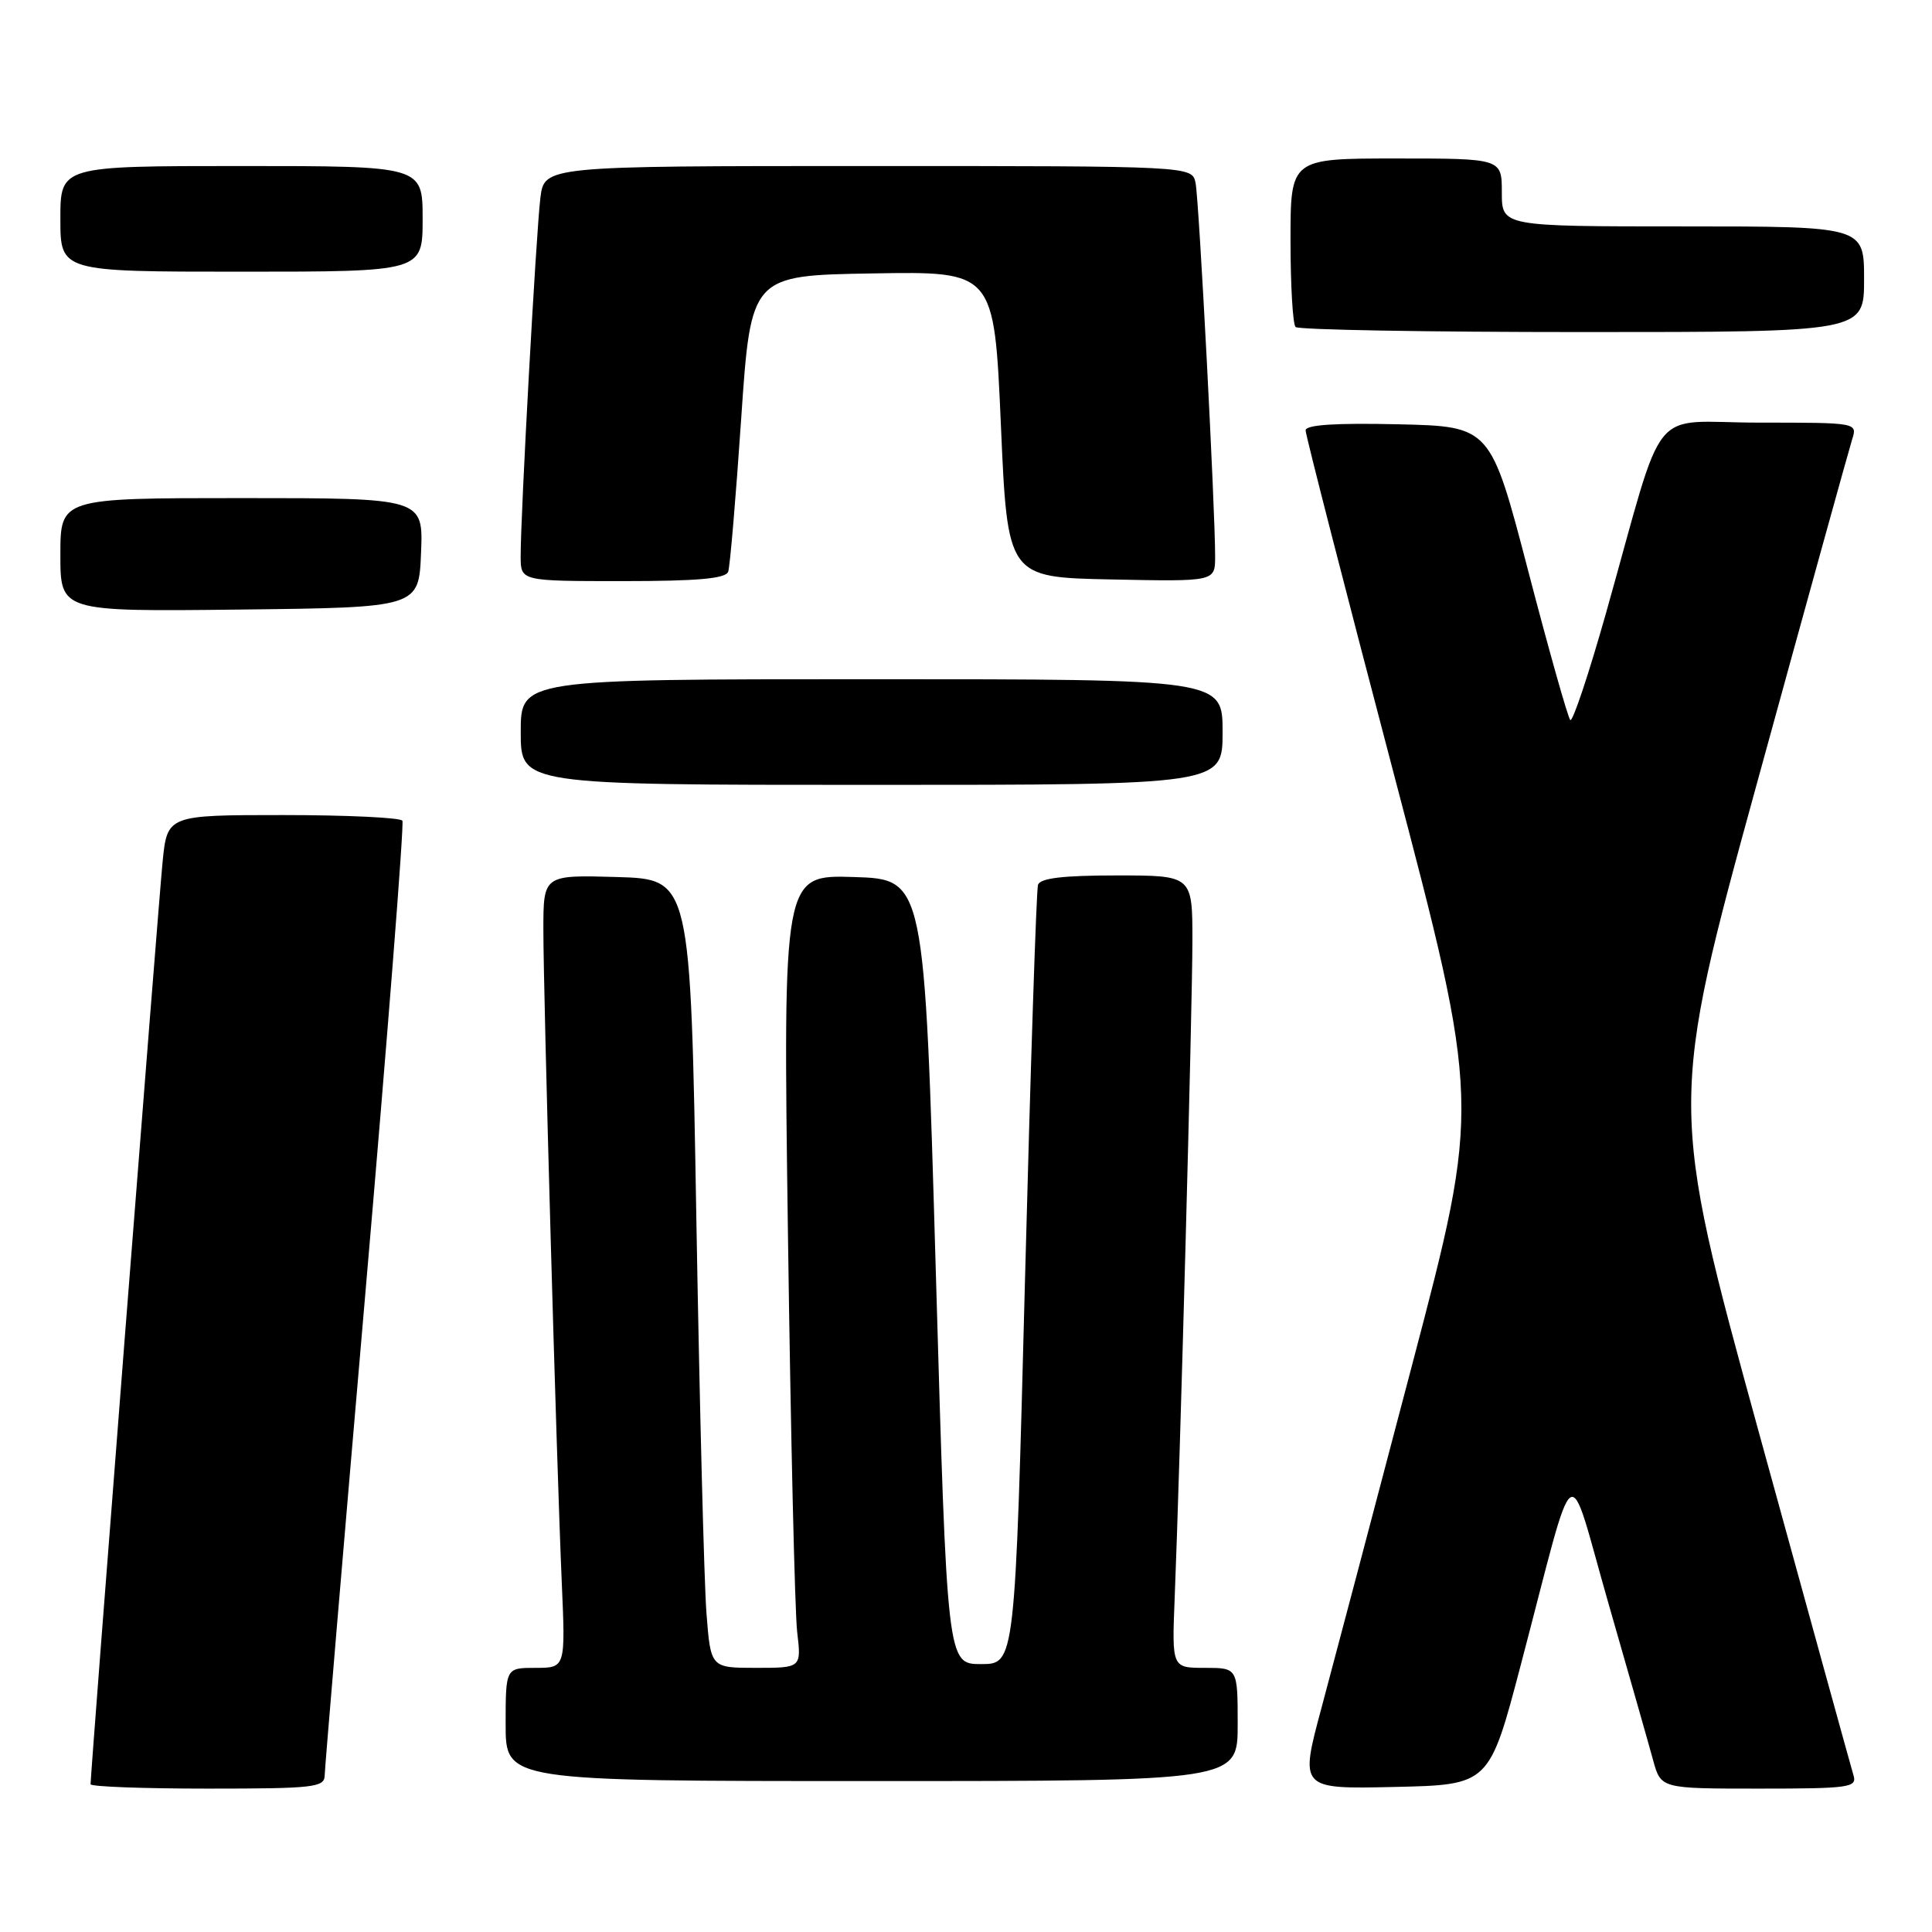 <?xml version="1.0" encoding="UTF-8" standalone="no"?>
<!DOCTYPE svg PUBLIC "-//W3C//DTD SVG 1.1//EN" "http://www.w3.org/Graphics/SVG/1.1/DTD/svg11.dtd" >
<svg xmlns="http://www.w3.org/2000/svg" xmlns:xlink="http://www.w3.org/1999/xlink" version="1.1" viewBox="0 0 256 256">
 <g >
 <path fill="currentColor"
d=" M 43.02 235.25 C 43.04 234.29 45.46 205.60 48.40 171.50 C 51.35 137.40 53.56 109.16 53.32 108.75 C 53.08 108.34 45.97 108.00 37.52 108.00 C 22.16 108.00 22.16 108.00 21.54 114.25 C 20.99 119.79 12.00 234.95 12.00 236.42 C 12.00 236.74 18.97 237.00 27.50 237.00 C 41.59 237.00 43.00 236.84 43.02 235.25 Z  M 201.54 220.50 C 209.06 191.89 207.52 192.95 213.14 212.50 C 215.83 221.85 218.49 231.19 219.05 233.25 C 220.08 237.00 220.08 237.00 233.11 237.00 C 245.05 237.00 246.09 236.85 245.60 235.25 C 245.31 234.29 239.68 213.88 233.09 189.91 C 221.12 146.32 221.12 146.32 232.91 103.41 C 239.39 79.81 245.02 59.49 245.41 58.25 C 246.13 56.00 246.13 56.00 233.11 56.00 C 218.20 56.00 220.85 52.71 212.82 81.18 C 210.52 89.32 208.38 95.72 208.07 95.41 C 207.76 95.10 205.25 86.22 202.50 75.67 C 197.50 56.50 197.50 56.50 185.25 56.22 C 176.90 56.03 173.00 56.29 173.00 57.03 C 173.00 57.63 178.22 77.96 184.60 102.21 C 196.20 146.31 196.20 146.31 187.10 180.90 C 182.10 199.93 176.70 220.35 175.11 226.28 C 172.21 237.06 172.21 237.06 184.78 236.78 C 197.34 236.50 197.34 236.50 201.54 220.50 Z  M 164.00 228.50 C 164.00 221.00 164.00 221.00 159.64 221.00 C 155.28 221.00 155.28 221.00 155.65 211.75 C 156.36 194.26 158.00 133.30 158.00 124.65 C 158.00 116.00 158.00 116.00 147.97 116.00 C 140.82 116.00 137.82 116.36 137.54 117.25 C 137.32 117.94 136.55 141.45 135.82 169.50 C 134.50 220.50 134.50 220.50 130.00 220.50 C 125.50 220.50 125.50 220.50 124.00 168.50 C 122.50 116.50 122.50 116.50 113.13 116.21 C 103.75 115.92 103.75 115.92 104.41 163.71 C 104.77 189.99 105.32 213.64 105.63 216.25 C 106.19 221.00 106.19 221.00 100.18 221.00 C 94.17 221.00 94.17 221.00 93.61 213.75 C 93.30 209.76 92.70 186.25 92.27 161.50 C 91.50 116.50 91.50 116.50 81.75 116.21 C 72.00 115.93 72.00 115.93 72.00 123.20 C 72.00 131.87 73.74 193.78 74.44 209.75 C 74.93 221.00 74.93 221.00 70.96 221.00 C 67.00 221.00 67.00 221.00 67.00 228.50 C 67.00 236.00 67.00 236.00 115.50 236.00 C 164.00 236.00 164.00 236.00 164.00 228.50 Z  M 162.00 97.00 C 162.00 90.00 162.00 90.00 115.50 90.00 C 69.00 90.00 69.00 90.00 69.00 97.00 C 69.00 104.00 69.00 104.00 115.50 104.00 C 162.00 104.00 162.00 104.00 162.00 97.00 Z  M 55.79 73.25 C 56.09 66.00 56.09 66.00 32.04 66.00 C 8.00 66.00 8.00 66.00 8.00 73.52 C 8.00 81.04 8.00 81.04 31.75 80.77 C 55.50 80.50 55.50 80.50 55.79 73.25 Z  M 96.49 75.75 C 96.73 75.06 97.50 65.95 98.21 55.50 C 99.50 36.50 99.50 36.50 115.62 36.23 C 131.73 35.95 131.73 35.95 132.62 56.23 C 133.50 76.50 133.50 76.50 147.25 76.78 C 161.00 77.06 161.00 77.06 161.01 73.78 C 161.03 67.67 158.88 26.51 158.42 24.25 C 157.96 22.00 157.96 22.00 115.04 22.00 C 72.12 22.00 72.12 22.00 71.60 26.25 C 71.04 30.81 68.97 68.35 68.99 73.75 C 69.00 77.00 69.00 77.00 82.53 77.00 C 92.46 77.00 96.18 76.67 96.49 75.75 Z  M 247.00 37.00 C 247.00 30.00 247.00 30.00 223.00 30.00 C 199.00 30.00 199.00 30.00 199.00 25.50 C 199.00 21.00 199.00 21.00 185.00 21.00 C 171.00 21.00 171.00 21.00 171.00 31.83 C 171.00 37.79 171.30 42.97 171.67 43.33 C 172.03 43.70 189.13 44.00 209.67 44.00 C 247.00 44.00 247.00 44.00 247.00 37.00 Z  M 56.00 29.00 C 56.00 22.00 56.00 22.00 32.00 22.00 C 8.00 22.00 8.00 22.00 8.00 29.00 C 8.00 36.00 8.00 36.00 32.00 36.00 C 56.00 36.00 56.00 36.00 56.00 29.00 Z "/>
</g>
</svg>